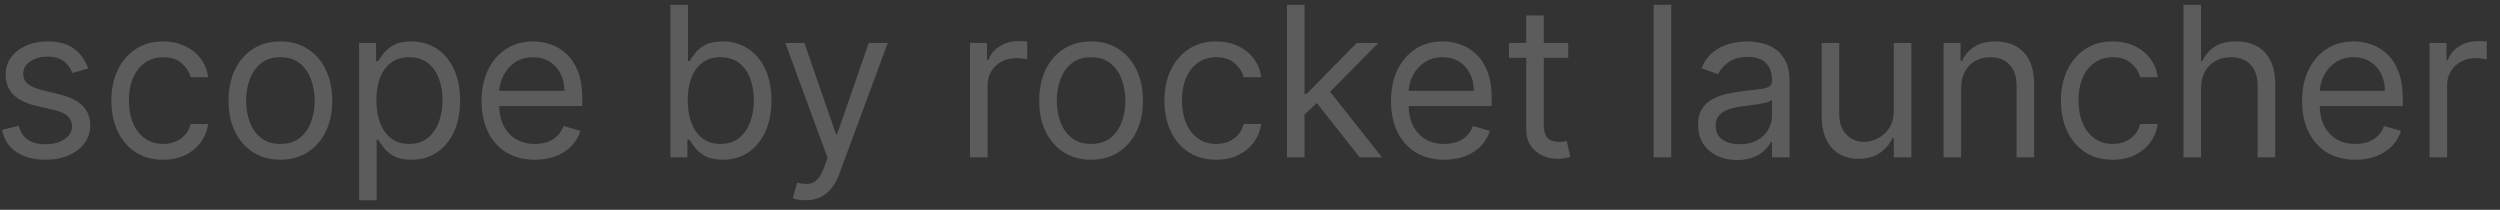 <svg width="143" height="12" viewBox="0 0 143 12" fill="none" xmlns="http://www.w3.org/2000/svg">
<rect x="0" y="0" width="143" height="12" fill="#333333" stroke="none"/>
<path opacity="0.2" d="M5.043 3.92L4.14 4.176C4.083 4.026 3.999 3.879 3.888 3.737C3.78 3.592 3.633 3.473 3.445 3.379C3.258 3.286 3.018 3.239 2.725 3.239C2.324 3.239 1.991 3.331 1.724 3.516C1.459 3.697 1.327 3.929 1.327 4.21C1.327 4.46 1.418 4.658 1.6 4.803C1.782 4.947 2.066 5.068 2.452 5.165L3.424 5.403C4.009 5.545 4.445 5.763 4.732 6.055C5.019 6.345 5.162 6.719 5.162 7.176C5.162 7.551 5.055 7.886 4.839 8.182C4.626 8.477 4.327 8.71 3.944 8.881C3.56 9.051 3.114 9.136 2.606 9.136C1.938 9.136 1.385 8.991 0.948 8.702C0.51 8.412 0.233 7.989 0.117 7.432L1.072 7.193C1.162 7.545 1.334 7.81 1.587 7.986C1.843 8.162 2.177 8.25 2.589 8.25C3.057 8.25 3.43 8.151 3.705 7.952C3.983 7.75 4.123 7.509 4.123 7.227C4.123 7 4.043 6.81 3.884 6.656C3.725 6.5 3.481 6.384 3.151 6.307L2.06 6.051C1.461 5.909 1.02 5.689 0.739 5.391C0.461 5.089 0.322 4.713 0.322 4.261C0.322 3.892 0.425 3.565 0.633 3.281C0.843 2.997 1.128 2.774 1.489 2.612C1.853 2.45 2.265 2.369 2.725 2.369C3.373 2.369 3.881 2.511 4.251 2.795C4.623 3.08 4.887 3.455 5.043 3.92ZM9.335 9.136C8.722 9.136 8.193 8.991 7.75 8.702C7.307 8.412 6.966 8.013 6.727 7.504C6.489 6.996 6.37 6.415 6.37 5.761C6.37 5.097 6.492 4.51 6.736 4.001C6.983 3.49 7.327 3.091 7.767 2.804C8.21 2.514 8.727 2.369 9.318 2.369C9.779 2.369 10.193 2.455 10.563 2.625C10.932 2.795 11.235 3.034 11.47 3.341C11.706 3.648 11.852 4.006 11.909 4.415H10.904C10.827 4.116 10.656 3.852 10.392 3.622C10.131 3.389 9.779 3.273 9.335 3.273C8.943 3.273 8.6 3.375 8.304 3.58C8.012 3.781 7.783 4.067 7.618 4.436C7.456 4.803 7.375 5.233 7.375 5.727C7.375 6.233 7.455 6.673 7.614 7.048C7.776 7.423 8.003 7.714 8.296 7.922C8.591 8.129 8.938 8.233 9.335 8.233C9.597 8.233 9.834 8.188 10.047 8.097C10.26 8.006 10.441 7.875 10.588 7.705C10.736 7.534 10.841 7.33 10.904 7.091H11.909C11.852 7.477 11.712 7.825 11.487 8.135C11.266 8.442 10.972 8.686 10.605 8.868C10.242 9.047 9.818 9.136 9.335 9.136ZM16.038 9.136C15.448 9.136 14.929 8.996 14.483 8.714C14.04 8.433 13.693 8.04 13.443 7.534C13.196 7.028 13.073 6.438 13.073 5.761C13.073 5.08 13.196 4.484 13.443 3.976C13.693 3.467 14.04 3.072 14.483 2.791C14.929 2.51 15.448 2.369 16.038 2.369C16.629 2.369 17.146 2.51 17.59 2.791C18.036 3.072 18.382 3.467 18.629 3.976C18.879 4.484 19.004 5.08 19.004 5.761C19.004 6.438 18.879 7.028 18.629 7.534C18.382 8.04 18.036 8.433 17.59 8.714C17.146 8.996 16.629 9.136 16.038 9.136ZM16.038 8.233C16.487 8.233 16.857 8.118 17.146 7.888C17.436 7.658 17.651 7.355 17.79 6.98C17.929 6.605 17.999 6.199 17.999 5.761C17.999 5.324 17.929 4.916 17.79 4.538C17.651 4.161 17.436 3.855 17.146 3.622C16.857 3.389 16.487 3.273 16.038 3.273C15.59 3.273 15.22 3.389 14.931 3.622C14.641 3.855 14.426 4.161 14.287 4.538C14.148 4.916 14.078 5.324 14.078 5.761C14.078 6.199 14.148 6.605 14.287 6.98C14.426 7.355 14.641 7.658 14.931 7.888C15.22 8.118 15.59 8.233 16.038 8.233ZM20.54 11.454V2.455H21.511V3.494H21.631C21.704 3.381 21.807 3.236 21.937 3.06C22.071 2.881 22.261 2.722 22.508 2.582C22.758 2.44 23.096 2.369 23.523 2.369C24.074 2.369 24.559 2.507 24.98 2.783C25.4 3.058 25.729 3.449 25.964 3.955C26.2 4.46 26.318 5.057 26.318 5.744C26.318 6.438 26.2 7.038 25.964 7.547C25.729 8.053 25.402 8.445 24.984 8.723C24.567 8.999 24.085 9.136 23.54 9.136C23.119 9.136 22.782 9.067 22.53 8.928C22.277 8.786 22.082 8.625 21.946 8.446C21.809 8.264 21.704 8.114 21.631 7.994H21.545V11.454H20.54ZM21.528 5.727C21.528 6.222 21.601 6.658 21.746 7.036C21.89 7.411 22.102 7.705 22.381 7.918C22.659 8.128 23 8.233 23.403 8.233C23.824 8.233 24.174 8.122 24.456 7.901C24.74 7.676 24.953 7.375 25.095 6.997C25.24 6.616 25.312 6.193 25.312 5.727C25.312 5.267 25.241 4.852 25.099 4.483C24.96 4.111 24.748 3.817 24.464 3.601C24.183 3.382 23.829 3.273 23.403 3.273C22.994 3.273 22.65 3.376 22.372 3.584C22.094 3.788 21.883 4.075 21.741 4.445C21.599 4.811 21.528 5.239 21.528 5.727ZM30.596 9.136C29.966 9.136 29.422 8.997 28.964 8.719C28.51 8.438 28.159 8.045 27.912 7.543C27.667 7.037 27.545 6.449 27.545 5.778C27.545 5.108 27.667 4.517 27.912 4.006C28.159 3.491 28.503 3.091 28.943 2.804C29.386 2.514 29.903 2.369 30.494 2.369C30.835 2.369 31.172 2.426 31.504 2.54C31.837 2.653 32.139 2.838 32.412 3.094C32.684 3.347 32.902 3.682 33.064 4.099C33.226 4.517 33.307 5.031 33.307 5.642V6.068H28.261V5.199H32.284C32.284 4.83 32.21 4.5 32.062 4.21C31.917 3.92 31.71 3.692 31.44 3.524C31.173 3.357 30.858 3.273 30.494 3.273C30.094 3.273 29.747 3.372 29.454 3.571C29.165 3.767 28.942 4.023 28.785 4.338C28.629 4.653 28.551 4.991 28.551 5.352V5.932C28.551 6.426 28.636 6.845 28.807 7.189C28.98 7.53 29.22 7.79 29.527 7.969C29.834 8.145 30.19 8.233 30.596 8.233C30.861 8.233 31.099 8.196 31.312 8.122C31.528 8.045 31.714 7.932 31.871 7.781C32.027 7.628 32.148 7.438 32.233 7.21L33.204 7.483C33.102 7.812 32.93 8.102 32.689 8.352C32.447 8.599 32.149 8.793 31.794 8.932C31.439 9.068 31.04 9.136 30.596 9.136ZM38.348 9V0.273H39.353V3.494H39.439C39.513 3.381 39.615 3.236 39.746 3.06C39.879 2.881 40.069 2.722 40.317 2.582C40.567 2.44 40.905 2.369 41.331 2.369C41.882 2.369 42.368 2.507 42.788 2.783C43.209 3.058 43.537 3.449 43.773 3.955C44.008 4.46 44.126 5.057 44.126 5.744C44.126 6.438 44.008 7.038 43.773 7.547C43.537 8.053 43.21 8.445 42.792 8.723C42.375 8.999 41.893 9.136 41.348 9.136C40.927 9.136 40.591 9.067 40.338 8.928C40.085 8.786 39.89 8.625 39.754 8.446C39.618 8.264 39.513 8.114 39.439 7.994H39.319V9H38.348ZM39.337 5.727C39.337 6.222 39.409 6.658 39.554 7.036C39.699 7.411 39.91 7.705 40.189 7.918C40.467 8.128 40.808 8.233 41.212 8.233C41.632 8.233 41.983 8.122 42.264 7.901C42.548 7.676 42.761 7.375 42.903 6.997C43.048 6.616 43.121 6.193 43.121 5.727C43.121 5.267 43.05 4.852 42.907 4.483C42.768 4.111 42.557 3.817 42.273 3.601C41.991 3.382 41.638 3.273 41.212 3.273C40.802 3.273 40.459 3.376 40.18 3.584C39.902 3.788 39.692 4.075 39.55 4.445C39.407 4.811 39.337 5.239 39.337 5.727ZM46.078 11.454C45.907 11.454 45.755 11.44 45.622 11.412C45.489 11.386 45.396 11.361 45.345 11.335L45.601 10.449C45.845 10.511 46.061 10.534 46.248 10.517C46.436 10.5 46.602 10.416 46.747 10.266C46.895 10.118 47.03 9.878 47.152 9.545L47.339 9.034L44.919 2.455H46.01L47.817 7.67H47.885L49.692 2.455H50.782L48.004 9.955C47.879 10.293 47.724 10.572 47.54 10.794C47.355 11.018 47.14 11.185 46.896 11.293C46.655 11.401 46.382 11.454 46.078 11.454ZM55.485 9V2.455H56.456V3.443H56.525C56.644 3.119 56.86 2.857 57.172 2.655C57.485 2.453 57.837 2.352 58.229 2.352C58.303 2.352 58.395 2.354 58.506 2.357C58.617 2.359 58.701 2.364 58.758 2.369V3.392C58.724 3.384 58.645 3.371 58.523 3.354C58.404 3.334 58.278 3.324 58.144 3.324C57.826 3.324 57.542 3.391 57.292 3.524C57.045 3.655 56.849 3.837 56.704 4.07C56.562 4.3 56.491 4.562 56.491 4.858V9H55.485ZM62.41 9.136C61.819 9.136 61.3 8.996 60.854 8.714C60.411 8.433 60.065 8.04 59.815 7.534C59.567 7.028 59.444 6.438 59.444 5.761C59.444 5.08 59.567 4.484 59.815 3.976C60.065 3.467 60.411 3.072 60.854 2.791C61.3 2.51 61.819 2.369 62.41 2.369C63.001 2.369 63.518 2.51 63.961 2.791C64.407 3.072 64.753 3.467 65.001 3.976C65.251 4.484 65.376 5.08 65.376 5.761C65.376 6.438 65.251 7.028 65.001 7.534C64.753 8.04 64.407 8.433 63.961 8.714C63.518 8.996 63.001 9.136 62.41 9.136ZM62.41 8.233C62.858 8.233 63.228 8.118 63.518 7.888C63.807 7.658 64.022 7.355 64.161 6.98C64.3 6.605 64.37 6.199 64.37 5.761C64.37 5.324 64.3 4.916 64.161 4.538C64.022 4.161 63.807 3.855 63.518 3.622C63.228 3.389 62.858 3.273 62.41 3.273C61.961 3.273 61.591 3.389 61.302 3.622C61.012 3.855 60.797 4.161 60.658 4.538C60.519 4.916 60.449 5.324 60.449 5.761C60.449 6.199 60.519 6.605 60.658 6.98C60.797 7.355 61.012 7.658 61.302 7.888C61.591 8.118 61.961 8.233 62.41 8.233ZM69.57 9.136C68.956 9.136 68.428 8.991 67.985 8.702C67.541 8.412 67.201 8.013 66.962 7.504C66.723 6.996 66.604 6.415 66.604 5.761C66.604 5.097 66.726 4.51 66.97 4.001C67.218 3.49 67.561 3.091 68.002 2.804C68.445 2.514 68.962 2.369 69.553 2.369C70.013 2.369 70.428 2.455 70.797 2.625C71.166 2.795 71.469 3.034 71.705 3.341C71.941 3.648 72.087 4.006 72.144 4.415H71.138C71.061 4.116 70.891 3.852 70.627 3.622C70.365 3.389 70.013 3.273 69.57 3.273C69.178 3.273 68.834 3.375 68.538 3.58C68.246 3.781 68.017 4.067 67.853 4.436C67.691 4.803 67.61 5.233 67.61 5.727C67.61 6.233 67.689 6.673 67.848 7.048C68.01 7.423 68.237 7.714 68.53 7.922C68.826 8.129 69.172 8.233 69.57 8.233C69.831 8.233 70.068 8.188 70.281 8.097C70.495 8.006 70.675 7.875 70.823 7.705C70.97 7.534 71.076 7.33 71.138 7.091H72.144C72.087 7.477 71.946 7.825 71.722 8.135C71.5 8.442 71.206 8.686 70.84 8.868C70.476 9.047 70.053 9.136 69.57 9.136ZM74.551 6.614L74.534 5.369H74.739L77.603 2.455H78.847L75.796 5.54H75.71L74.551 6.614ZM73.614 9V0.273H74.62V9H73.614ZM77.773 9L75.216 5.761L75.932 5.062L79.051 9H77.773ZM82.616 9.136C81.985 9.136 81.441 8.997 80.984 8.719C80.529 8.438 80.178 8.045 79.931 7.543C79.687 7.037 79.565 6.449 79.565 5.778C79.565 5.108 79.687 4.517 79.931 4.006C80.178 3.491 80.522 3.091 80.963 2.804C81.406 2.514 81.923 2.369 82.514 2.369C82.855 2.369 83.191 2.426 83.524 2.54C83.856 2.653 84.159 2.838 84.431 3.094C84.704 3.347 84.921 3.682 85.083 4.099C85.245 4.517 85.326 5.031 85.326 5.642V6.068H80.281V5.199H84.303C84.303 4.83 84.23 4.5 84.082 4.21C83.937 3.92 83.73 3.692 83.46 3.524C83.193 3.357 82.877 3.273 82.514 3.273C82.113 3.273 81.766 3.372 81.474 3.571C81.184 3.767 80.961 4.023 80.805 4.338C80.649 4.653 80.57 4.991 80.57 5.352V5.932C80.57 6.426 80.656 6.845 80.826 7.189C80.999 7.53 81.24 7.79 81.546 7.969C81.853 8.145 82.21 8.233 82.616 8.233C82.88 8.233 83.119 8.196 83.332 8.122C83.548 8.045 83.734 7.932 83.89 7.781C84.046 7.628 84.167 7.438 84.252 7.21L85.224 7.483C85.122 7.812 84.95 8.102 84.708 8.352C84.467 8.599 84.168 8.793 83.813 8.932C83.458 9.068 83.059 9.136 82.616 9.136ZM89.703 2.455V3.307H86.311V2.455H89.703ZM87.299 0.886H88.305V7.125C88.305 7.409 88.346 7.622 88.428 7.764C88.514 7.903 88.622 7.997 88.752 8.045C88.886 8.091 89.026 8.114 89.174 8.114C89.285 8.114 89.376 8.108 89.447 8.097C89.518 8.082 89.575 8.071 89.617 8.062L89.822 8.966C89.754 8.991 89.659 9.017 89.536 9.043C89.414 9.071 89.259 9.085 89.072 9.085C88.788 9.085 88.509 9.024 88.237 8.902C87.967 8.78 87.742 8.594 87.563 8.344C87.387 8.094 87.299 7.778 87.299 7.398V0.886ZM95.596 0.273V9H94.59V0.273H95.596ZM99.364 9.153C98.949 9.153 98.573 9.075 98.235 8.919C97.897 8.76 97.628 8.531 97.43 8.233C97.231 7.932 97.131 7.568 97.131 7.142C97.131 6.767 97.205 6.463 97.353 6.23C97.501 5.994 97.698 5.81 97.945 5.676C98.192 5.543 98.465 5.443 98.763 5.378C99.064 5.31 99.367 5.256 99.671 5.216C100.069 5.165 100.391 5.126 100.638 5.101C100.888 5.072 101.07 5.026 101.184 4.96C101.3 4.895 101.358 4.781 101.358 4.619V4.585C101.358 4.165 101.243 3.838 101.013 3.605C100.786 3.372 100.441 3.256 99.978 3.256C99.498 3.256 99.121 3.361 98.849 3.571C98.576 3.781 98.384 4.006 98.273 4.244L97.319 3.903C97.489 3.506 97.716 3.196 98.001 2.974C98.287 2.75 98.6 2.594 98.938 2.506C99.279 2.415 99.614 2.369 99.944 2.369C100.154 2.369 100.395 2.395 100.668 2.446C100.944 2.494 101.209 2.595 101.465 2.749C101.724 2.902 101.938 3.134 102.108 3.443C102.279 3.753 102.364 4.168 102.364 4.688V9H101.358V8.114H101.307C101.239 8.256 101.126 8.408 100.966 8.57C100.807 8.732 100.596 8.869 100.331 8.983C100.067 9.097 99.745 9.153 99.364 9.153ZM99.518 8.25C99.915 8.25 100.251 8.172 100.523 8.016C100.799 7.859 101.006 7.658 101.145 7.411C101.287 7.163 101.358 6.903 101.358 6.631V5.71C101.316 5.761 101.222 5.808 101.077 5.851C100.935 5.891 100.77 5.926 100.583 5.957C100.398 5.986 100.218 6.011 100.042 6.034C99.868 6.054 99.728 6.071 99.62 6.085C99.359 6.119 99.114 6.175 98.887 6.251C98.662 6.325 98.481 6.438 98.341 6.588C98.205 6.736 98.137 6.938 98.137 7.193C98.137 7.543 98.266 7.807 98.525 7.986C98.786 8.162 99.117 8.25 99.518 8.25ZM108.325 6.324V2.455H109.33V9H108.325V7.892H108.257C108.103 8.224 107.865 8.507 107.541 8.74C107.217 8.97 106.808 9.085 106.313 9.085C105.904 9.085 105.541 8.996 105.222 8.817C104.904 8.635 104.654 8.362 104.472 7.999C104.291 7.632 104.2 7.17 104.2 6.614V2.455H105.205V6.545C105.205 7.023 105.339 7.403 105.606 7.688C105.876 7.972 106.22 8.114 106.637 8.114C106.887 8.114 107.142 8.05 107.4 7.922C107.661 7.794 107.88 7.598 108.056 7.334C108.235 7.07 108.325 6.733 108.325 6.324ZM112.178 5.062V9H111.172V2.455H112.144V3.477H112.229C112.383 3.145 112.616 2.878 112.928 2.676C113.241 2.472 113.644 2.369 114.138 2.369C114.581 2.369 114.969 2.46 115.302 2.642C115.634 2.821 115.893 3.094 116.077 3.46C116.262 3.824 116.354 4.284 116.354 4.841V9H115.349V4.909C115.349 4.395 115.215 3.994 114.948 3.707C114.681 3.418 114.314 3.273 113.849 3.273C113.528 3.273 113.241 3.342 112.988 3.482C112.738 3.621 112.54 3.824 112.395 4.091C112.251 4.358 112.178 4.682 112.178 5.062ZM120.851 9.136C120.237 9.136 119.709 8.991 119.266 8.702C118.823 8.412 118.482 8.013 118.243 7.504C118.004 6.996 117.885 6.415 117.885 5.761C117.885 5.097 118.007 4.51 118.252 4.001C118.499 3.49 118.843 3.091 119.283 2.804C119.726 2.514 120.243 2.369 120.834 2.369C121.294 2.369 121.709 2.455 122.078 2.625C122.448 2.795 122.75 3.034 122.986 3.341C123.222 3.648 123.368 4.006 123.425 4.415H122.419C122.343 4.116 122.172 3.852 121.908 3.622C121.646 3.389 121.294 3.273 120.851 3.273C120.459 3.273 120.115 3.375 119.82 3.58C119.527 3.781 119.298 4.067 119.134 4.436C118.972 4.803 118.891 5.233 118.891 5.727C118.891 6.233 118.97 6.673 119.129 7.048C119.291 7.423 119.519 7.714 119.811 7.922C120.107 8.129 120.453 8.233 120.851 8.233C121.112 8.233 121.35 8.188 121.563 8.097C121.776 8.006 121.956 7.875 122.104 7.705C122.252 7.534 122.357 7.33 122.419 7.091H123.425C123.368 7.477 123.227 7.825 123.003 8.135C122.781 8.442 122.487 8.686 122.121 8.868C121.757 9.047 121.334 9.136 120.851 9.136ZM125.901 5.062V9H124.895V0.273H125.901V3.477H125.986C126.139 3.139 126.369 2.871 126.676 2.672C126.986 2.47 127.398 2.369 127.912 2.369C128.358 2.369 128.749 2.459 129.084 2.638C129.419 2.814 129.679 3.085 129.864 3.452C130.051 3.815 130.145 4.278 130.145 4.841V9H129.139V4.909C129.139 4.389 129.004 3.987 128.735 3.703C128.468 3.416 128.097 3.273 127.622 3.273C127.293 3.273 126.997 3.342 126.736 3.482C126.477 3.621 126.273 3.824 126.122 4.091C125.975 4.358 125.901 4.682 125.901 5.062ZM134.729 9.136C134.099 9.136 133.555 8.997 133.097 8.719C132.643 8.438 132.292 8.045 132.045 7.543C131.8 7.037 131.678 6.449 131.678 5.778C131.678 5.108 131.8 4.517 132.045 4.006C132.292 3.491 132.635 3.091 133.076 2.804C133.519 2.514 134.036 2.369 134.627 2.369C134.968 2.369 135.305 2.426 135.637 2.54C135.969 2.653 136.272 2.838 136.545 3.094C136.817 3.347 137.035 3.682 137.197 4.099C137.358 4.517 137.439 5.031 137.439 5.642V6.068H132.394V5.199H136.417C136.417 4.83 136.343 4.5 136.195 4.21C136.05 3.92 135.843 3.692 135.573 3.524C135.306 3.357 134.991 3.273 134.627 3.273C134.226 3.273 133.88 3.372 133.587 3.571C133.297 3.767 133.074 4.023 132.918 4.338C132.762 4.653 132.684 4.991 132.684 5.352V5.932C132.684 6.426 132.769 6.845 132.939 7.189C133.113 7.53 133.353 7.79 133.66 7.969C133.966 8.145 134.323 8.233 134.729 8.233C134.993 8.233 135.232 8.196 135.445 8.122C135.661 8.045 135.847 7.932 136.003 7.781C136.16 7.628 136.28 7.438 136.366 7.21L137.337 7.483C137.235 7.812 137.063 8.102 136.822 8.352C136.58 8.599 136.282 8.793 135.927 8.932C135.572 9.068 135.172 9.136 134.729 9.136ZM138.969 9V2.455H139.941V3.443H140.009C140.128 3.119 140.344 2.857 140.657 2.655C140.969 2.453 141.322 2.352 141.714 2.352C141.787 2.352 141.88 2.354 141.991 2.357C142.101 2.359 142.185 2.364 142.242 2.369V3.392C142.208 3.384 142.13 3.371 142.008 3.354C141.888 3.334 141.762 3.324 141.628 3.324C141.31 3.324 141.026 3.391 140.776 3.524C140.529 3.655 140.333 3.837 140.188 4.07C140.046 4.3 139.975 4.562 139.975 4.858V9H138.969Z" fill="white"/>
</svg>
